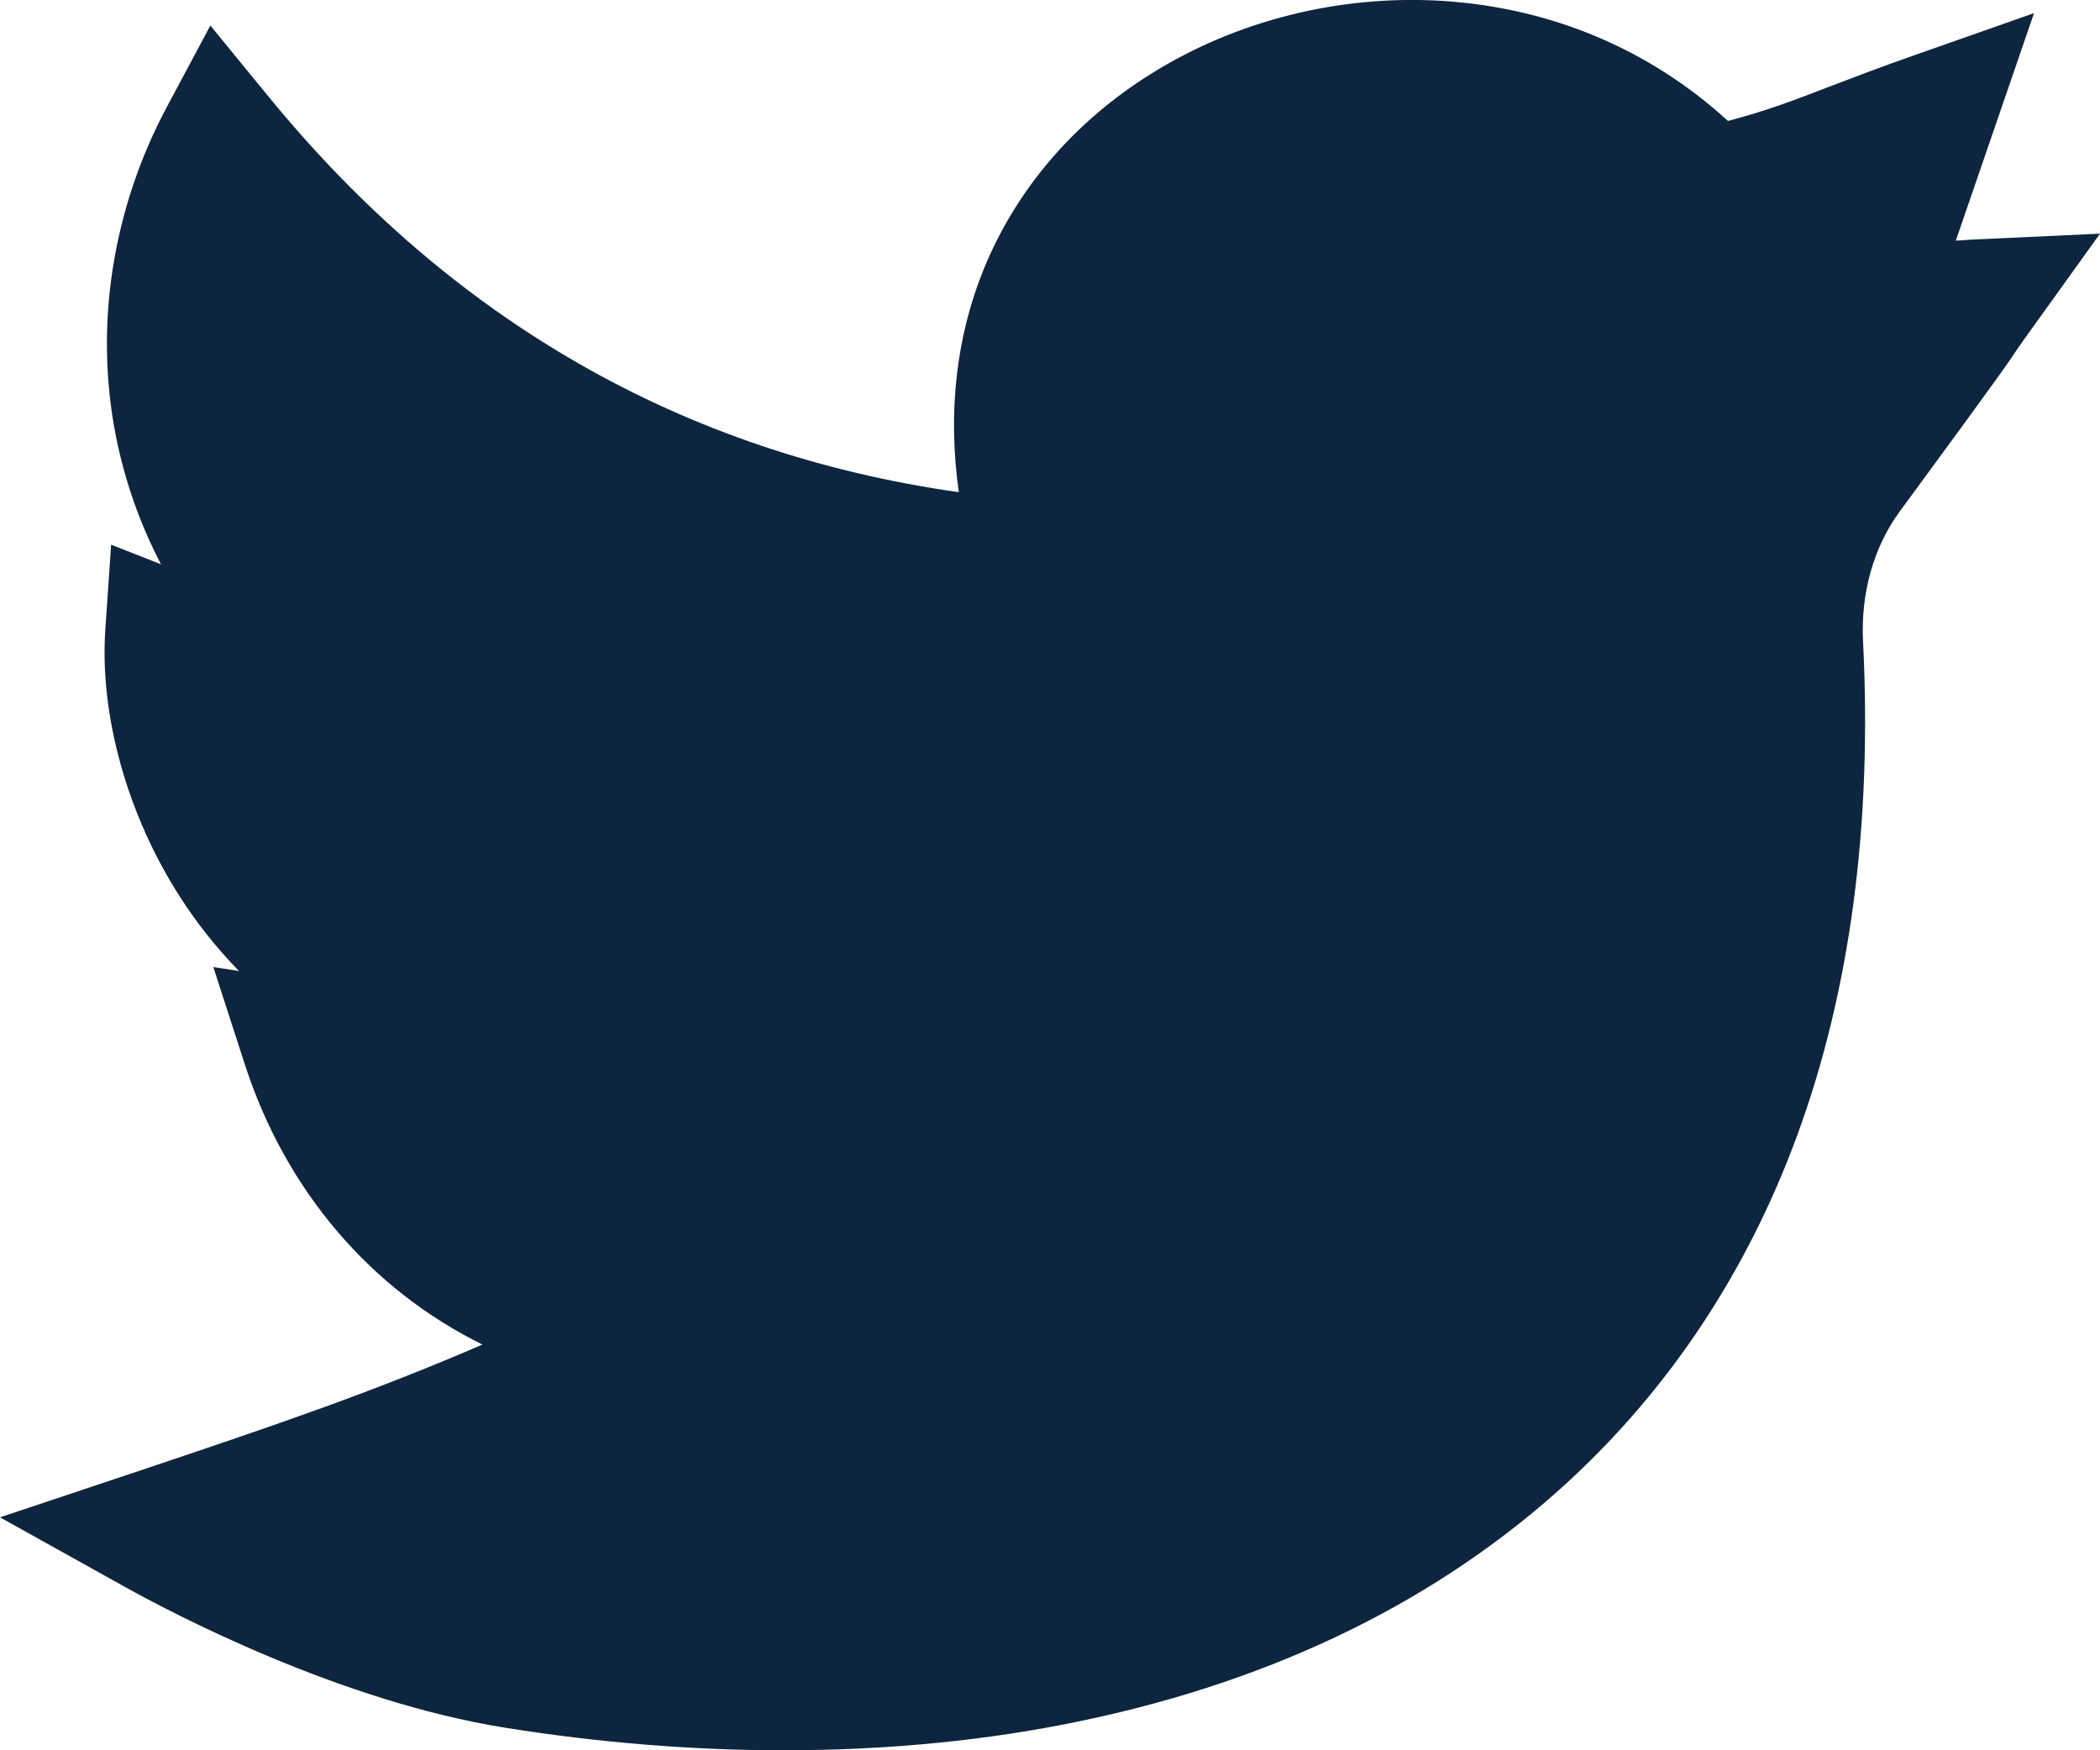 <svg width="12" height="10" viewBox="0 0 12 10" fill="none" xmlns="http://www.w3.org/2000/svg">
<path d="M4.477 10C3.958 10 3.424 9.957 2.886 9.871C1.94 9.72 0.982 9.216 0.711 9.065L0 8.669L0.77 8.412C1.611 8.13 2.123 7.955 2.757 7.682C2.122 7.369 1.633 6.806 1.398 6.078L1.219 5.525L1.366 5.548C1.226 5.405 1.116 5.26 1.031 5.128C0.728 4.659 0.568 4.086 0.602 3.595L0.635 3.112L0.92 3.224C0.8 2.994 0.713 2.748 0.662 2.49C0.538 1.861 0.642 1.193 0.955 0.608L1.202 0.146L1.533 0.55C2.58 1.831 3.906 2.59 5.479 2.812C5.415 2.361 5.463 1.926 5.622 1.536C5.808 1.081 6.138 0.696 6.577 0.422C7.064 0.117 7.655 -0.031 8.241 0.005C8.862 0.044 9.426 0.281 9.874 0.691C10.093 0.634 10.254 0.572 10.472 0.488C10.603 0.438 10.752 0.381 10.938 0.316L11.623 0.075L11.176 1.375C11.206 1.373 11.236 1.371 11.268 1.369L12 1.335L11.567 1.938C11.543 1.972 11.536 1.982 11.527 1.995C11.492 2.049 11.449 2.115 10.855 2.923C10.707 3.125 10.632 3.388 10.646 3.664C10.699 4.714 10.572 5.663 10.27 6.486C9.984 7.265 9.541 7.933 8.954 8.472C8.227 9.138 7.3 9.595 6.198 9.828C5.658 9.943 5.077 10 4.477 10Z" fill="#0D253E"/>
</svg>
